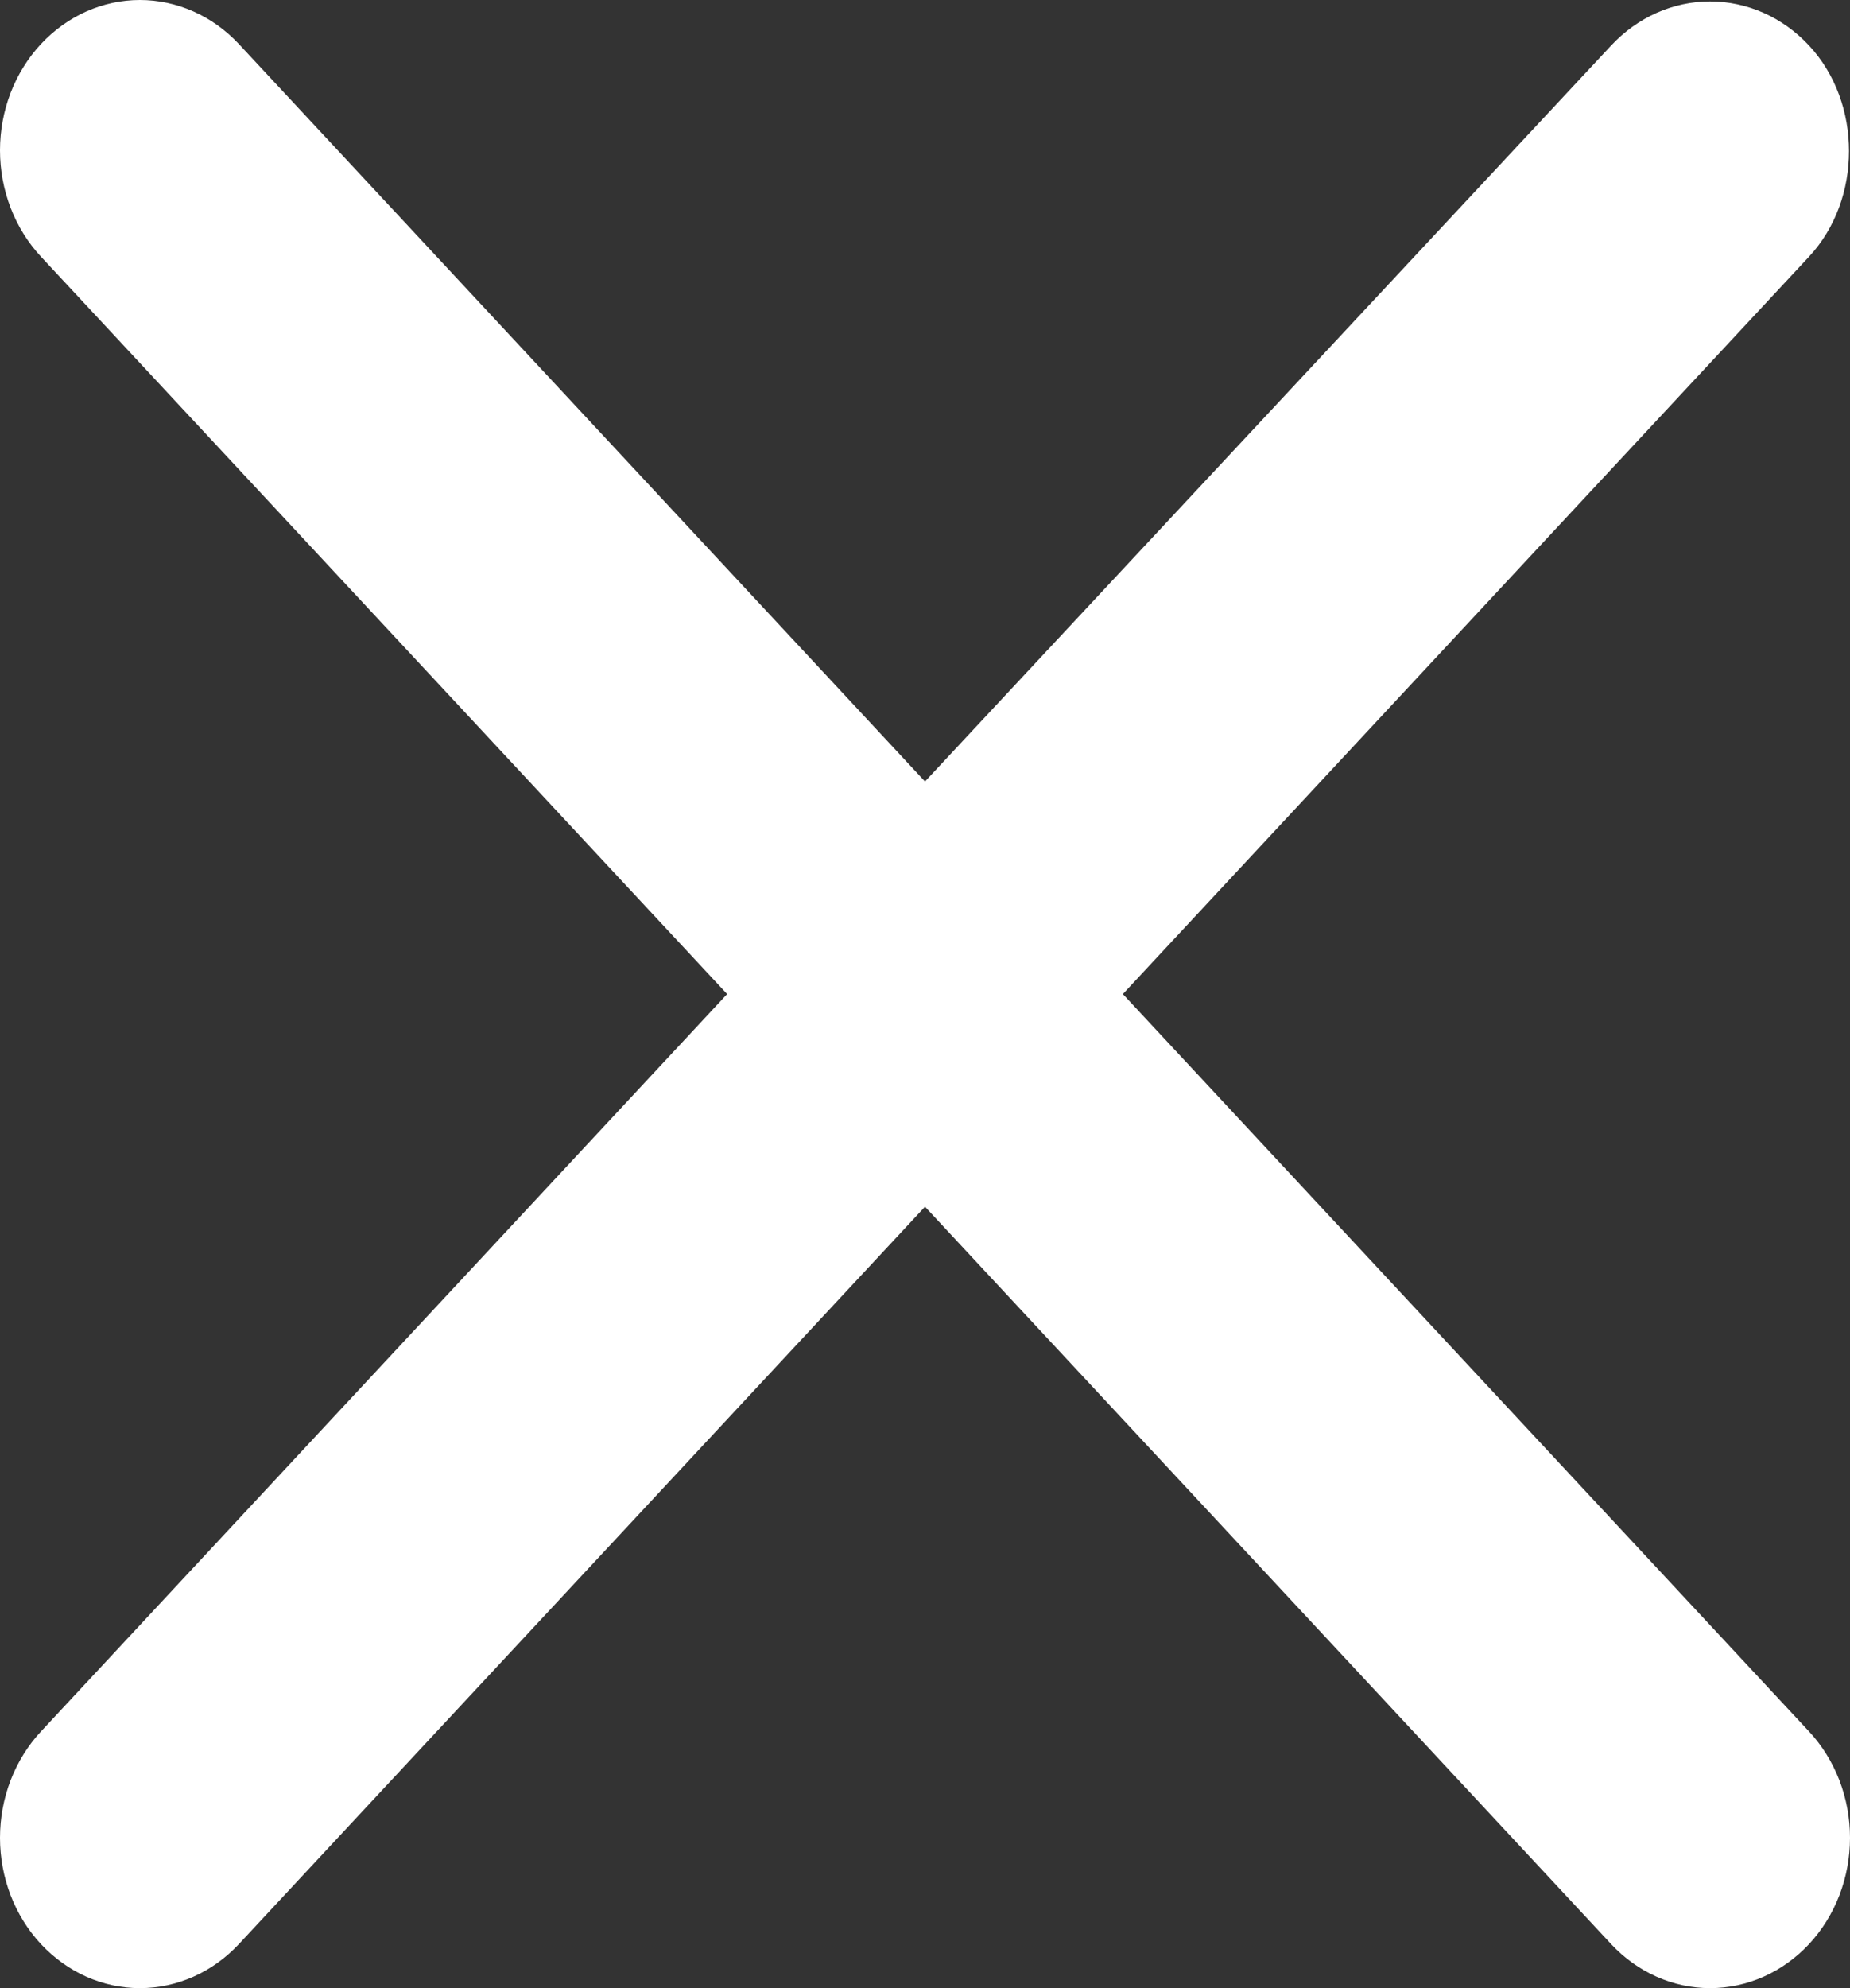 <svg width="27" height="29" viewBox="0 0 27 29" fill="none" xmlns="http://www.w3.org/2000/svg">
<rect x="0" y="0" width="27" height="29" fill="#333333" stroke="none"/>
<path d="M26.402 0.664C26.212 0.46 25.988 0.299 25.74 0.188C25.492 0.078 25.226 0.021 24.958 0.021C24.69 0.021 24.424 0.078 24.177 0.188C23.929 0.299 23.704 0.46 23.514 0.664L13.5 11.399L3.486 0.642C3.296 0.439 3.071 0.277 2.823 0.167C2.575 0.057 2.31 2.14576e-09 2.042 0C1.774 -2.14576e-09 1.508 0.057 1.26 0.167C1.013 0.277 0.788 0.439 0.598 0.642C0.408 0.846 0.258 1.088 0.155 1.354C0.053 1.62 -1.99777e-09 1.905 0 2.193C1.99778e-09 2.481 0.053 2.766 0.155 3.032C0.258 3.298 0.408 3.54 0.598 3.744L10.612 14.5L0.598 25.256C0.408 25.46 0.258 25.702 0.155 25.968C0.053 26.234 0 26.519 0 26.807C0 27.095 0.053 27.38 0.155 27.646C0.258 27.912 0.408 28.154 0.598 28.358C0.788 28.561 1.013 28.723 1.26 28.833C1.508 28.943 1.774 29 2.042 29C2.31 29 2.575 28.943 2.823 28.833C3.071 28.723 3.296 28.561 3.486 28.358L13.5 17.602L23.514 28.358C23.704 28.561 23.929 28.723 24.177 28.833C24.424 28.943 24.69 29 24.958 29C25.226 29 25.492 28.943 25.739 28.833C25.987 28.723 26.212 28.561 26.402 28.358C26.592 28.154 26.742 27.912 26.845 27.646C26.947 27.38 27 27.095 27 26.807C27 26.519 26.947 26.234 26.845 25.968C26.742 25.702 26.592 25.46 26.402 25.256L16.388 14.5L26.402 3.744C27.18 2.908 27.18 1.5 26.402 0.664Z" fill="white"/>
</svg>
